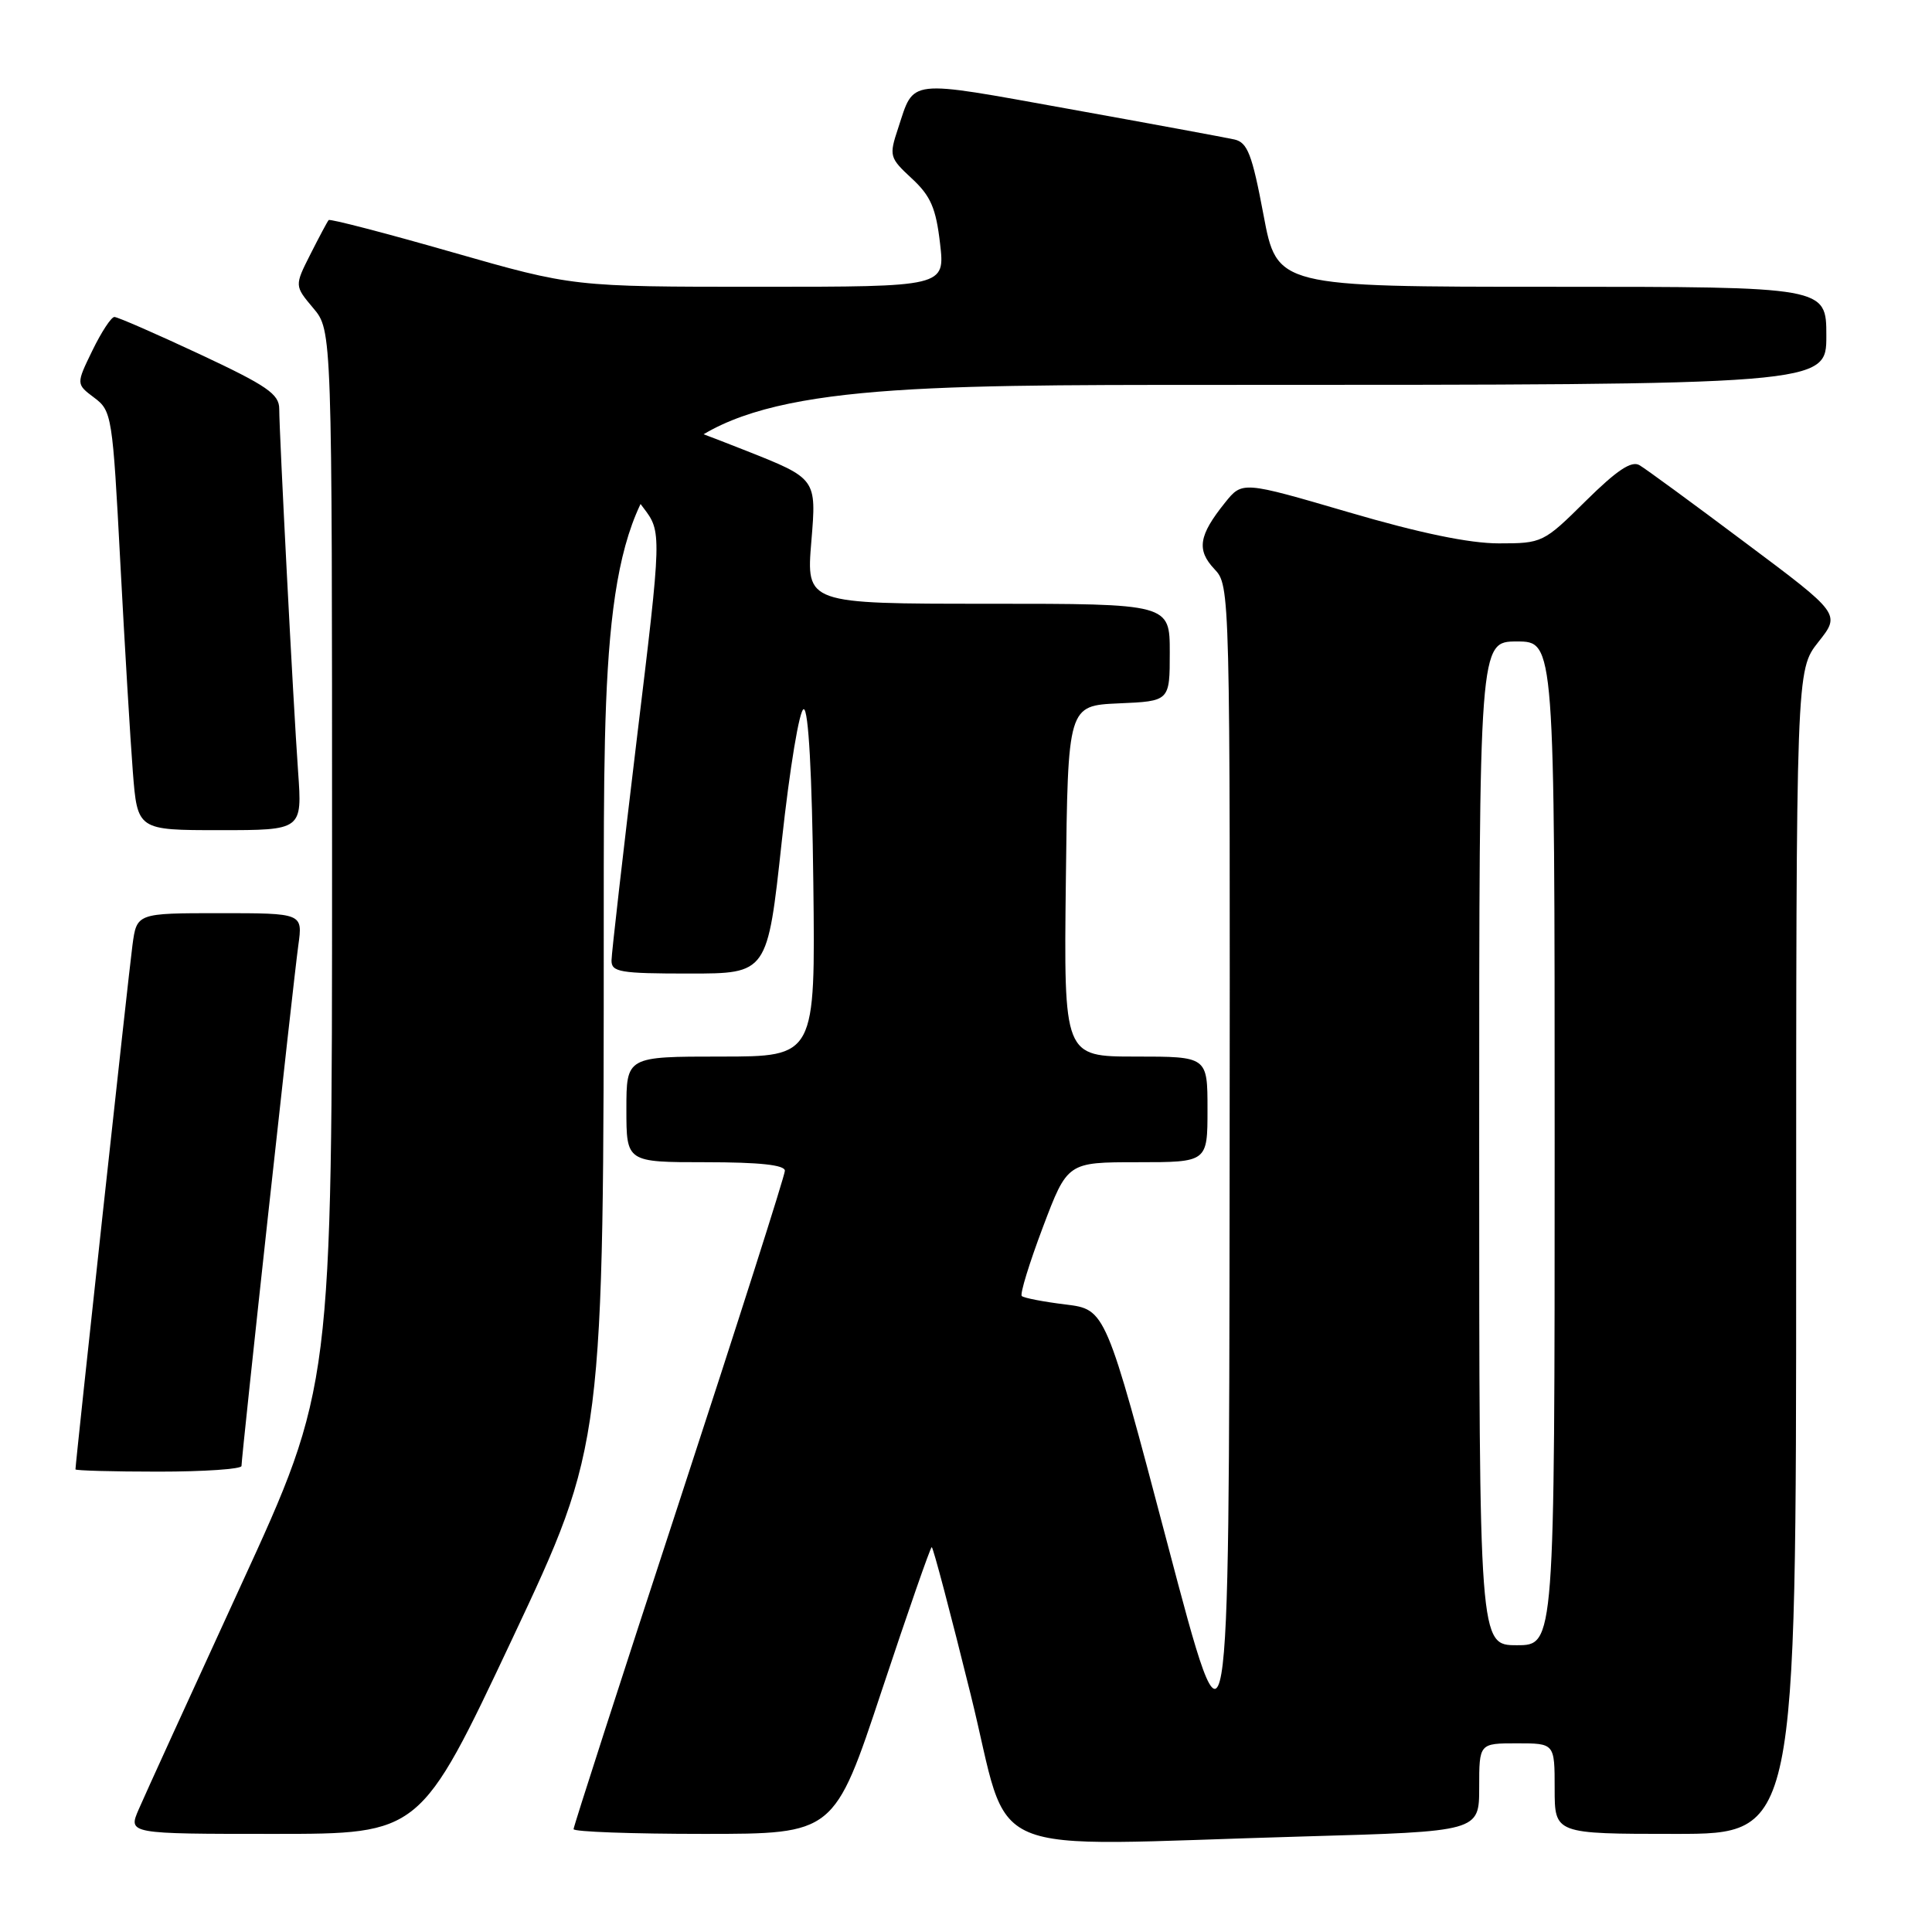 <?xml version="1.0" encoding="UTF-8" standalone="no"?>
<!DOCTYPE svg PUBLIC "-//W3C//DTD SVG 1.1//EN" "http://www.w3.org/Graphics/SVG/1.1/DTD/svg11.dtd" >
<svg xmlns="http://www.w3.org/2000/svg" xmlns:xlink="http://www.w3.org/1999/xlink" version="1.1" viewBox="0 0 256 256">
 <g >
 <path fill="currentColor"
d=" M 172.75 243.34 C 196.00 242.68 196.00 242.68 196.00 236.84 C 196.00 231.00 196.00 231.00 201.00 231.00 C 206.00 231.00 206.00 231.00 206.00 237.00 C 206.00 243.00 206.00 243.00 222.00 243.00 C 238.00 243.00 238.00 243.00 238.00 165.89 C 238.00 88.79 238.00 88.79 240.94 85.07 C 243.89 81.35 243.89 81.35 231.29 71.93 C 224.37 66.74 218.05 62.11 217.24 61.64 C 216.18 61.01 214.24 62.31 210.11 66.39 C 204.53 71.92 204.35 72.00 198.60 72.00 C 194.69 72.00 188.09 70.63 178.69 67.87 C 164.61 63.75 164.61 63.75 162.31 66.62 C 158.84 70.94 158.53 72.87 160.91 75.40 C 163.00 77.62 163.00 77.77 162.93 156.56 C 162.85 235.50 162.85 235.50 154.68 204.50 C 146.50 173.50 146.50 173.50 141.18 172.85 C 138.26 172.49 135.66 171.99 135.39 171.73 C 135.13 171.47 136.39 167.37 138.18 162.63 C 141.44 154.00 141.44 154.00 150.72 154.00 C 160.00 154.00 160.00 154.00 160.00 147.00 C 160.00 140.00 160.00 140.00 150.48 140.00 C 140.96 140.00 140.96 140.00 141.23 116.75 C 141.50 93.50 141.50 93.50 148.25 93.20 C 155.00 92.91 155.00 92.91 155.00 86.45 C 155.00 80.00 155.00 80.00 130.91 80.00 C 106.82 80.00 106.82 80.00 107.51 71.71 C 108.20 63.42 108.20 63.42 98.83 59.71 C 93.68 57.67 89.19 56.00 88.87 56.00 C 88.54 56.00 87.03 57.79 85.51 59.99 C 82.74 63.98 82.74 63.98 85.22 67.24 C 87.70 70.50 87.70 70.50 84.37 98.00 C 82.55 113.12 81.04 126.29 81.03 127.25 C 81.00 128.81 82.15 129.00 91.34 129.00 C 101.69 129.00 101.69 129.00 103.59 111.47 C 104.66 101.66 105.94 93.95 106.50 93.97 C 107.13 93.99 107.60 102.54 107.77 117.00 C 108.04 140.00 108.04 140.00 95.52 140.00 C 83.00 140.00 83.00 140.00 83.00 147.00 C 83.00 154.00 83.00 154.00 93.50 154.00 C 100.63 154.00 104.00 154.36 104.00 155.13 C 104.00 155.75 97.70 175.49 90.00 199.00 C 82.30 222.51 76.00 242.02 76.00 242.37 C 76.00 242.72 83.77 243.00 93.27 243.00 C 110.54 243.00 110.54 243.00 116.84 224.00 C 120.31 213.55 123.29 205.00 123.46 205.00 C 123.64 205.00 125.96 213.78 128.61 224.50 C 134.16 246.86 128.82 244.58 172.75 243.34 Z  M 67.85 217.21 C 80.00 191.41 80.00 191.41 80.00 121.21 C 80.00 51.00 80.00 51.00 161.00 51.00 C 242.00 51.00 242.00 51.00 242.00 44.50 C 242.00 38.00 242.00 38.00 205.61 38.00 C 169.21 38.00 169.21 38.00 167.42 28.47 C 165.91 20.44 165.30 18.87 163.56 18.48 C 162.43 18.23 152.55 16.40 141.61 14.43 C 119.96 10.53 121.18 10.39 119.00 17.01 C 117.79 20.66 117.86 20.91 120.82 23.65 C 123.32 25.96 124.02 27.58 124.56 32.25 C 125.23 38.00 125.23 38.00 100.58 38.00 C 75.93 38.00 75.93 38.00 59.89 33.41 C 51.07 30.88 43.72 28.97 43.55 29.16 C 43.38 29.35 42.30 31.38 41.13 33.69 C 39.02 37.87 39.02 37.87 41.51 40.83 C 44.00 43.79 44.00 43.79 44.00 113.78 C 44.00 183.78 44.00 183.78 31.89 210.14 C 25.23 224.64 19.15 237.96 18.38 239.75 C 16.97 243.00 16.97 243.00 36.33 243.00 C 55.69 243.00 55.69 243.00 67.85 217.21 Z  M 32.00 194.25 C 32.00 192.96 38.90 129.73 39.53 125.25 C 40.12 121.00 40.12 121.00 29.12 121.00 C 18.12 121.00 18.12 121.00 17.55 125.25 C 17.06 128.87 10.00 193.83 10.00 194.70 C 10.00 194.86 14.95 195.00 21.00 195.00 C 27.05 195.00 32.00 194.66 32.00 194.25 Z  M 39.50 102.25 C 38.85 93.11 37.01 57.53 37.00 54.18 C 37.00 52.22 35.39 51.11 26.46 46.93 C 20.66 44.22 15.58 42.00 15.16 42.00 C 14.74 42.00 13.43 44.00 12.24 46.45 C 10.08 50.89 10.08 50.89 12.49 52.70 C 14.82 54.44 14.92 55.12 15.94 74.50 C 16.52 85.50 17.27 97.99 17.60 102.25 C 18.21 110.00 18.21 110.00 29.13 110.00 C 40.05 110.00 40.05 110.00 39.50 102.25 Z  M 196.00 151.50 C 196.00 85.00 196.00 85.00 201.00 85.00 C 206.00 85.00 206.00 85.00 206.00 151.50 C 206.00 218.00 206.00 218.00 201.00 218.00 C 196.00 218.00 196.00 218.00 196.00 151.50 Z "/>
</g>
</svg>